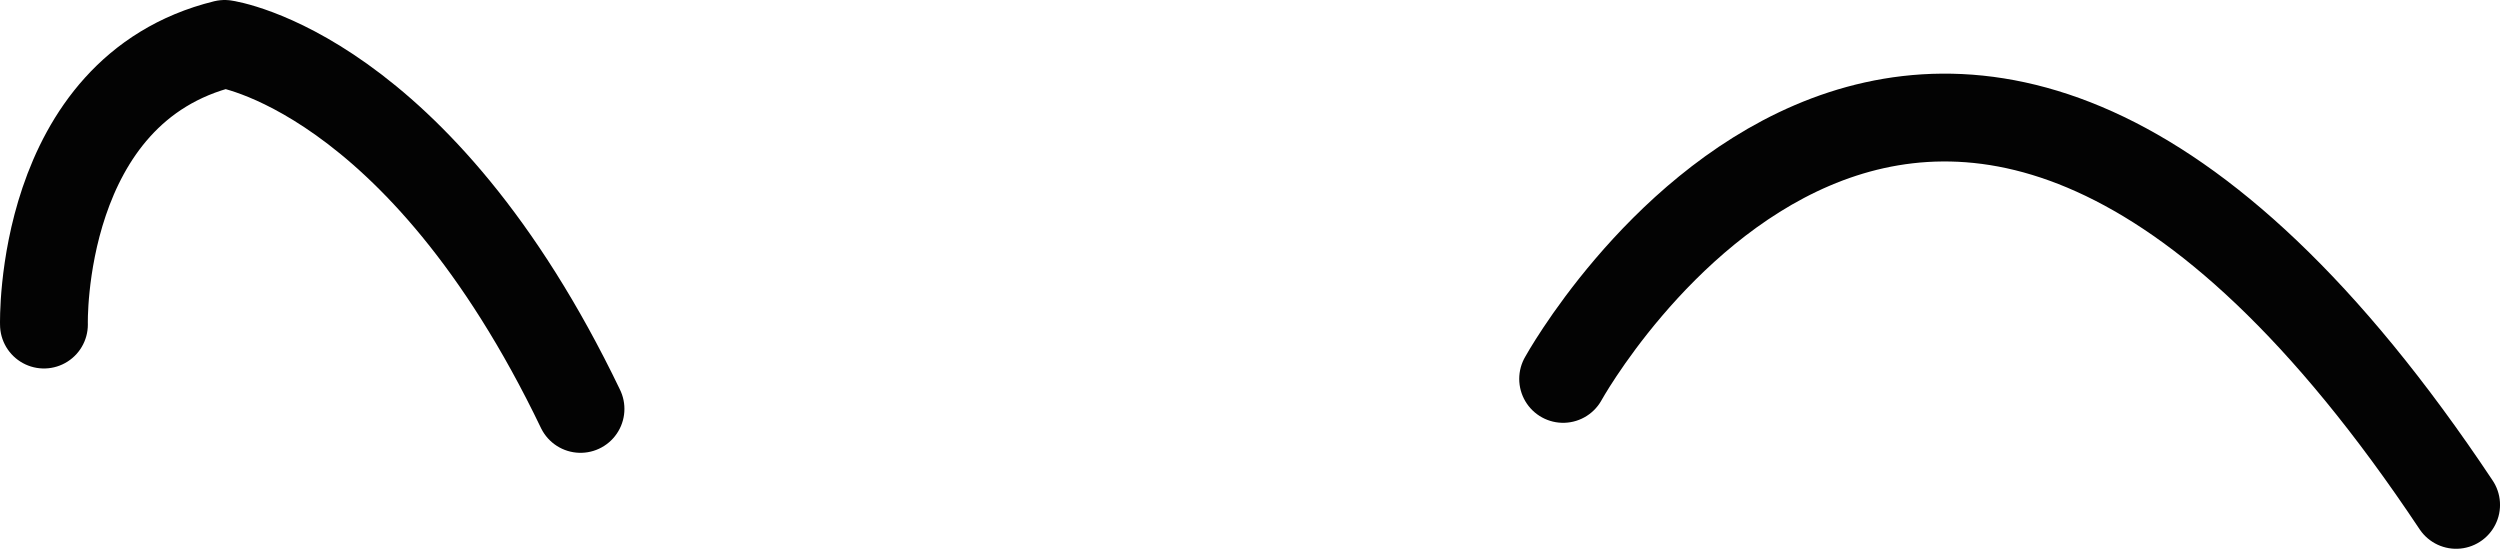 <?xml version="1.0" encoding="utf-8"?>
<!-- Generator: Adobe Illustrator 16.0.0, SVG Export Plug-In . SVG Version: 6.00 Build 0)  -->
<!DOCTYPE svg PUBLIC "-//W3C//DTD SVG 1.1//EN" "http://www.w3.org/Graphics/SVG/1.1/DTD/svg11.dtd">
<svg version="1.1" id="Calque_1" xmlns="http://www.w3.org/2000/svg" xmlns:xlink="http://www.w3.org/1999/xlink" x="0px" y="0px"
	 width="85.399px" height="18.746px" viewBox="0 0 85.399 18.746" enable-background="new 0 0 85.399 18.746" xml:space="preserve">
<path fill="none" stroke="#030303" stroke-width="3" stroke-linecap="round" stroke-linejoin="round" stroke-miterlimit="10" d="
	M53.396,12.943c0,0,12.529-22.705,30.504,4.303"/>
<path fill="none" stroke="#030303" stroke-width="3" stroke-linecap="round" stroke-linejoin="round" stroke-miterlimit="10" d="
	M1.501,11.087c0,0-0.214-8.013,6.171-9.587c0,0,6.608,0.916,12.158,12.468"/>
</svg>
